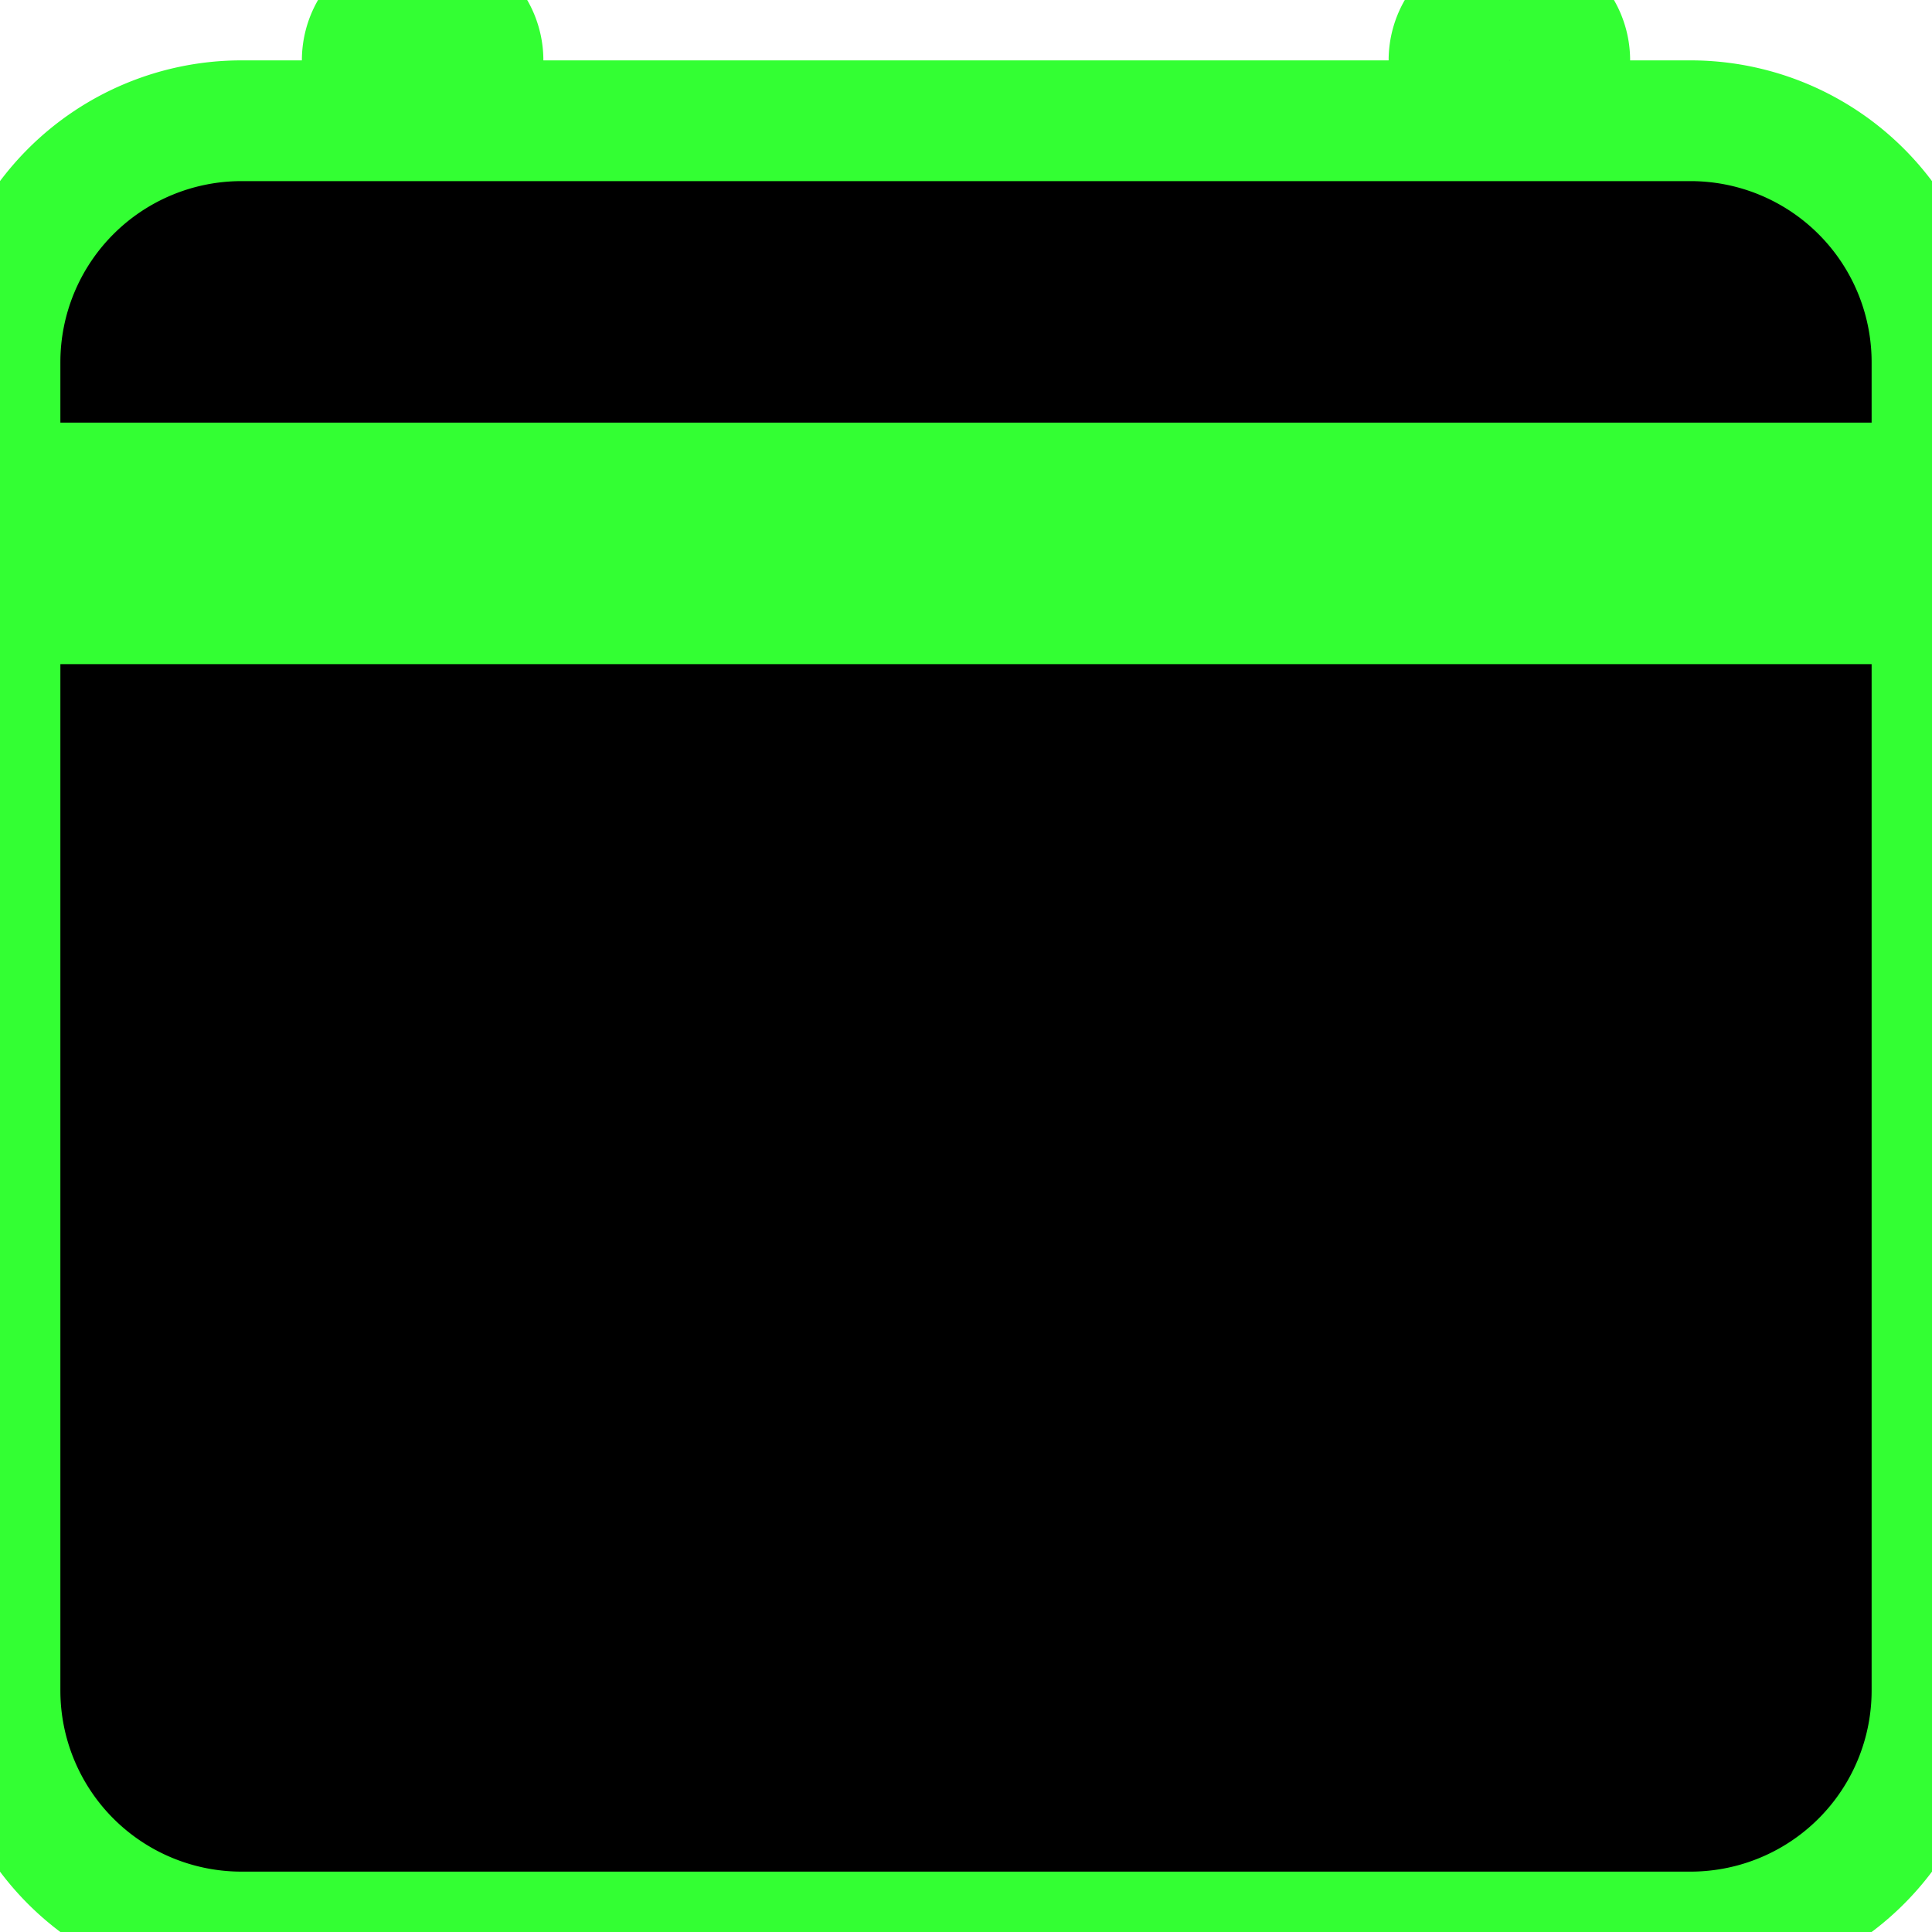 <svg xmlns="http://www.w3.org/2000/svg" width="25" height="25" stroke="#33ff33" class="bi bi-calendar-fill" viewBox="0 0 16 16">
  <path d="M3.5 0a.5.5 0 0 1 .5.5V1h8V.5a.5.5 0 0 1 1 0V1h1a2 2 0 0 1 2 2v11a2 2 0 0 1-2 2H2a2 2 0 0 1-2-2V5h16V4H0V3a2 2 0 0 1 2-2h1V.5a.5.5 0 0 1 .5-.5"/>
</svg>